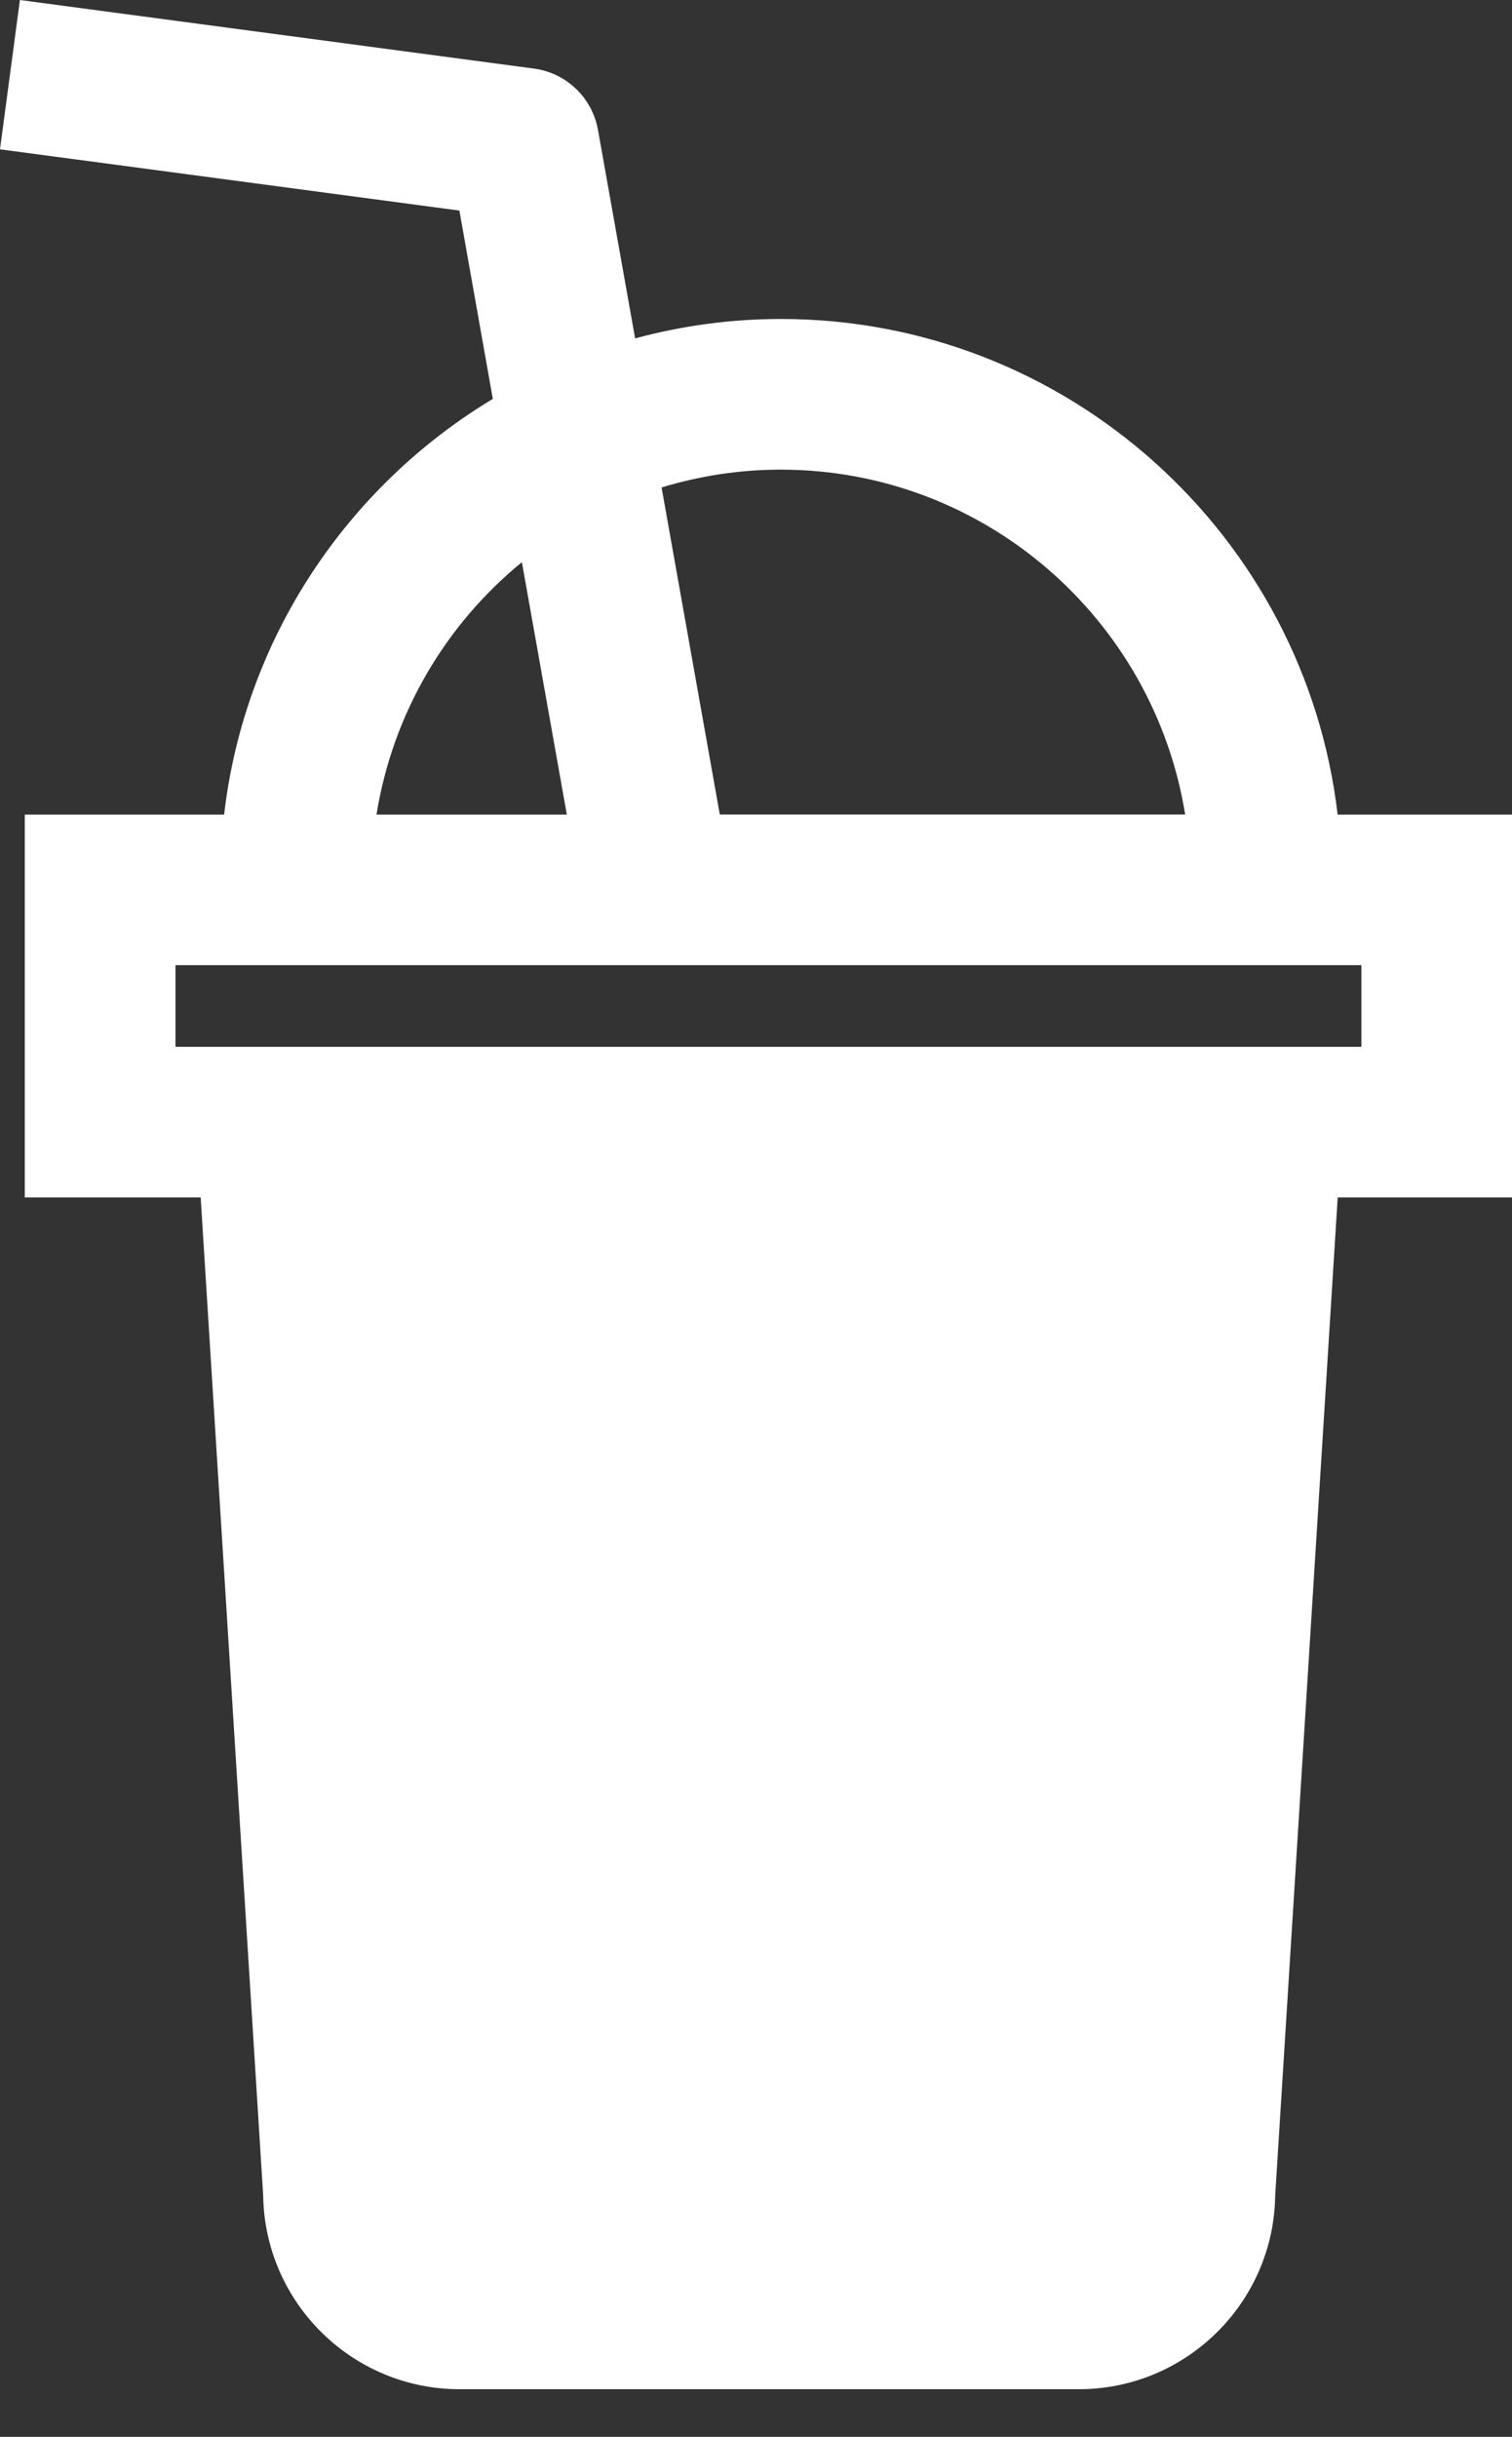 <svg width="18" height="29" viewBox="0 0 18 29" fill="none" xmlns="http://www.w3.org/2000/svg">
<rect x="0" y="0" width="18" height="29" fill="#333333" stroke="none"/>
<path d="M18 9.694H15.924C15.537 6.379 12.712 3.796 9.295 3.796C8.695 3.796 8.114 3.878 7.561 4.027L7.119 1.547C7.051 1.163 6.742 0.867 6.355 0.816L0.237 0L0 1.777L5.469 2.506L5.867 4.747C4.135 5.789 2.912 7.594 2.668 9.694H0.295V14.25H2.389L3.133 26.125C3.15 27.401 4.192 28.433 5.471 28.433H12.843C14.122 28.433 15.165 27.401 15.181 26.125L15.925 14.25H18L18 9.694ZM9.295 5.589C11.722 5.589 13.735 7.371 14.109 9.693H8.569L7.876 5.801C8.326 5.664 8.802 5.589 9.295 5.589L9.295 5.589ZM6.213 6.69L6.748 9.694H4.482C4.676 8.489 5.307 7.43 6.213 6.69H6.213ZM16.207 12.458H2.089V11.486H16.207V12.458Z" fill="white"/>
</svg>
